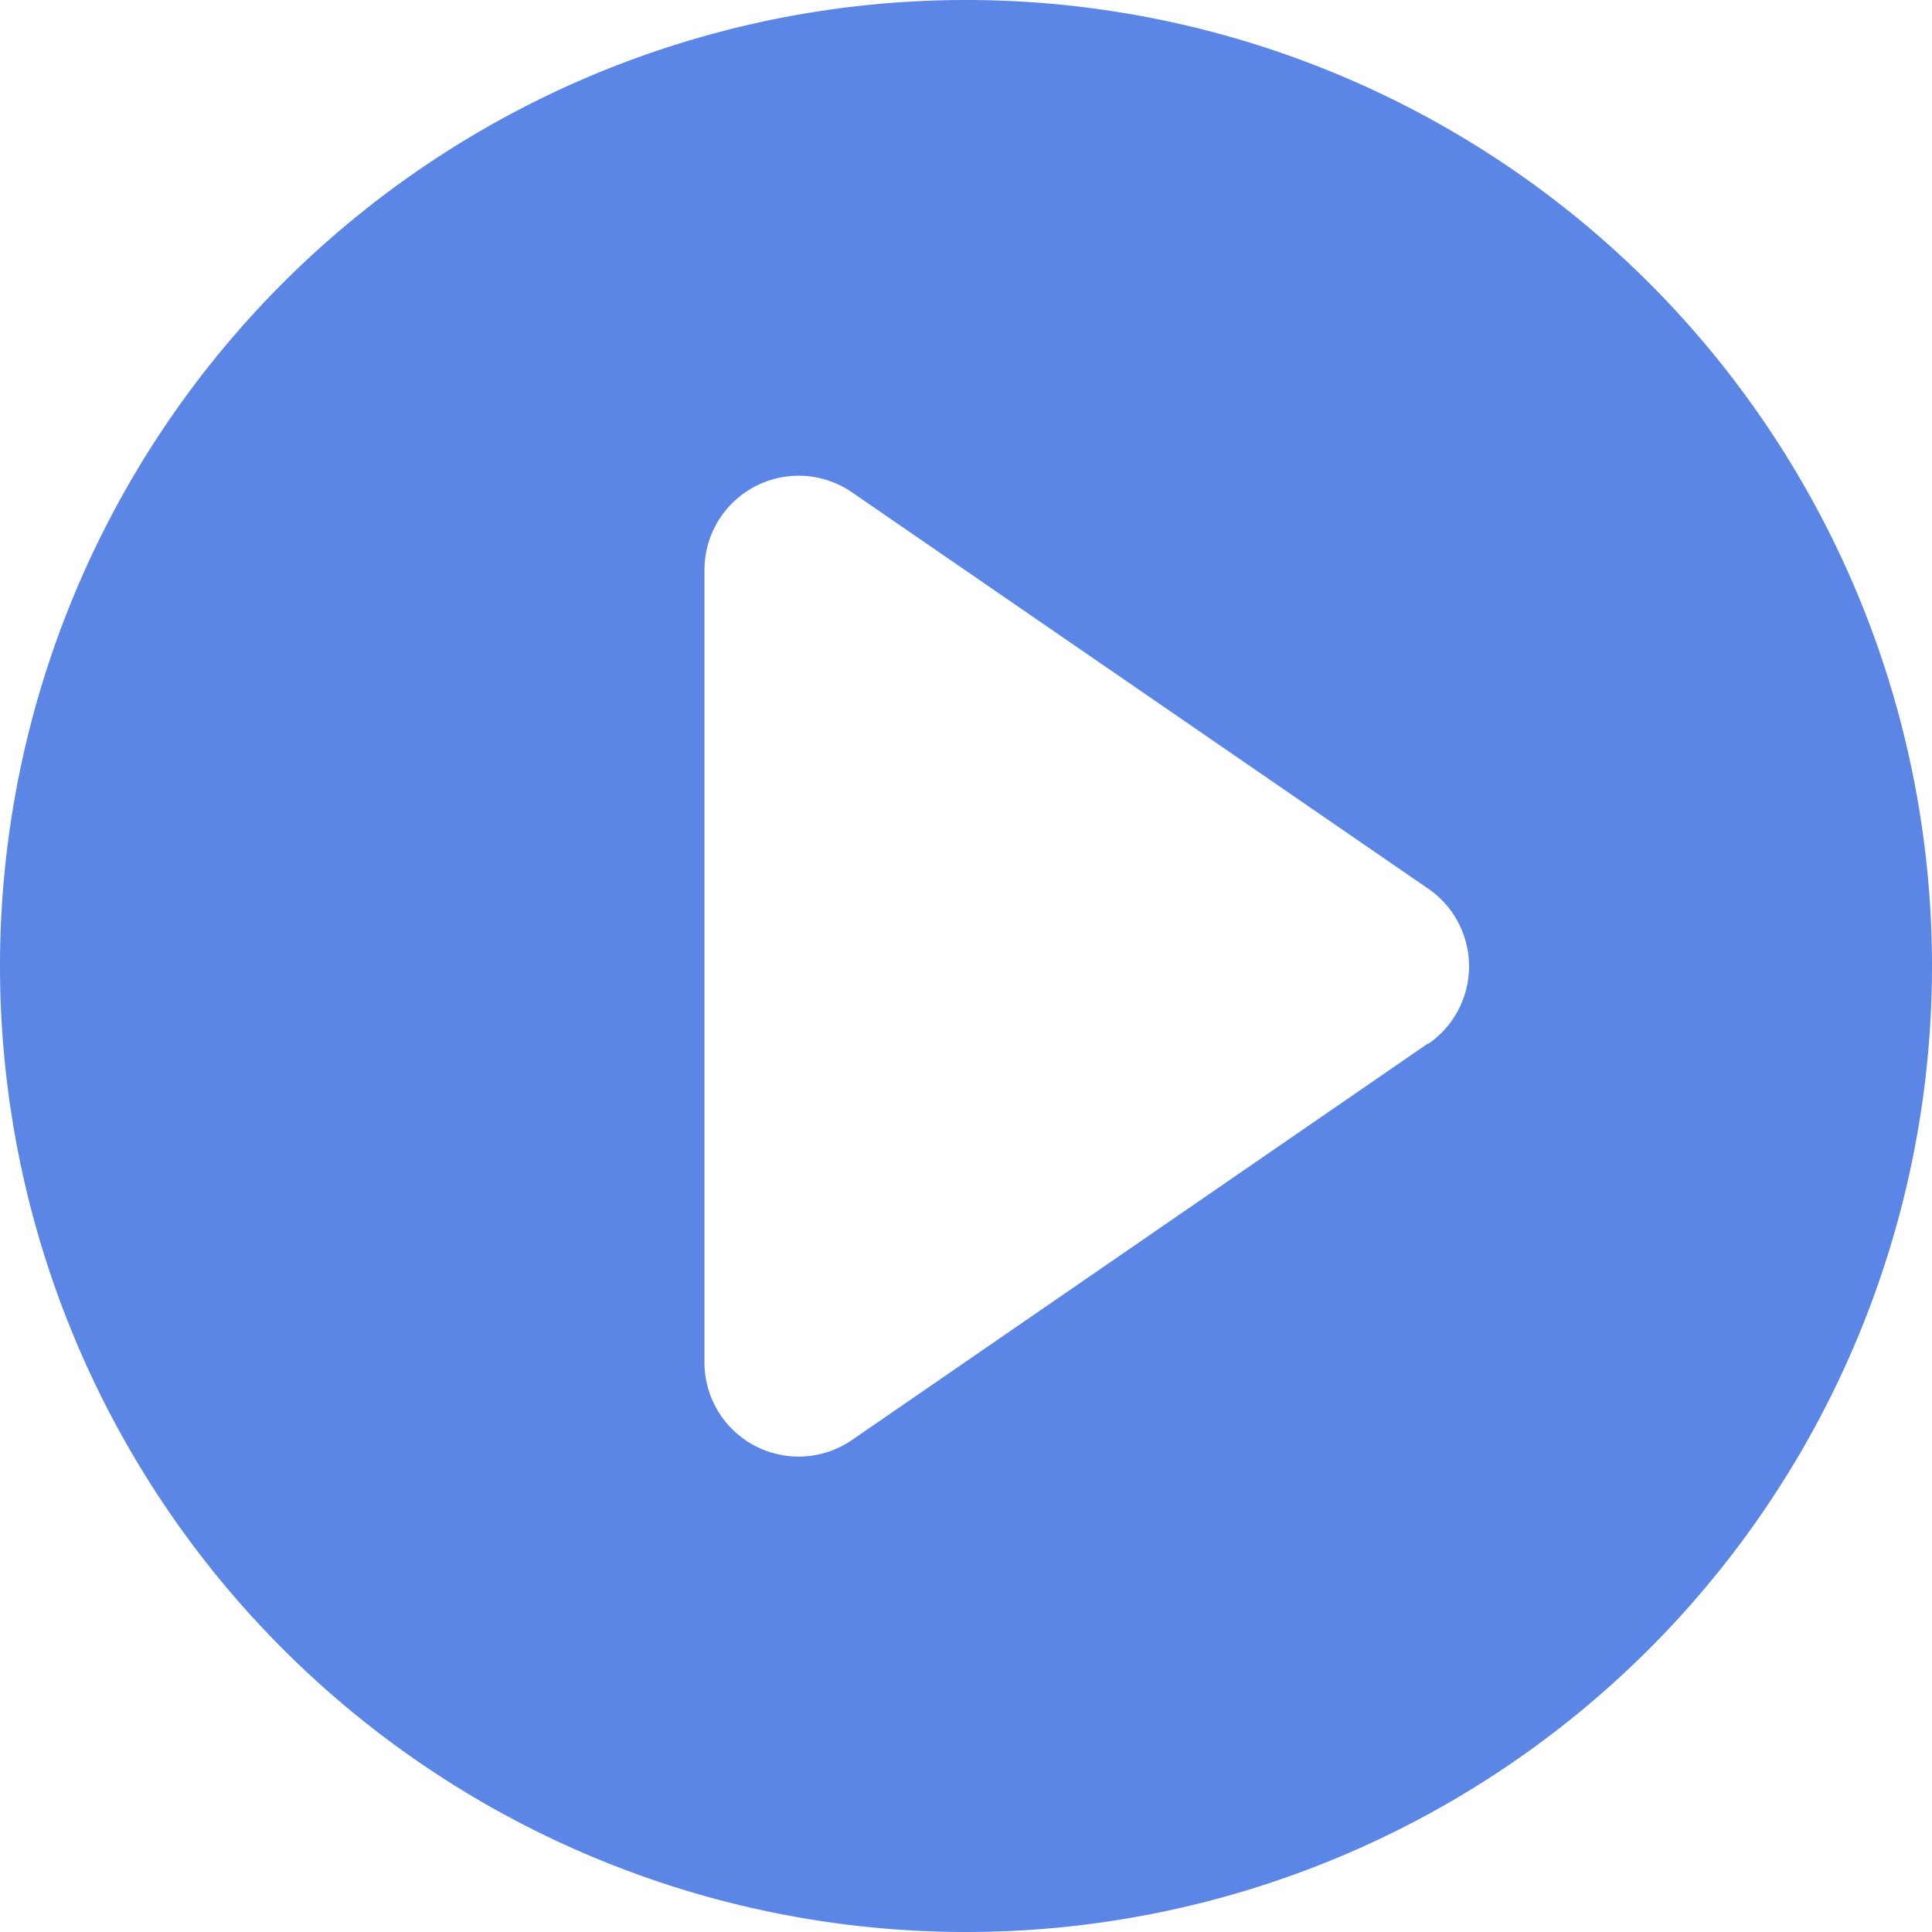 <svg xmlns="http://www.w3.org/2000/svg" viewBox="767 351 30 30"><defs><style>.a{fill:#5b86e5;}</style></defs><g transform="translate(641 -99)"><path class="a" d="M15,0A15,15,0,1,0,30,15,15,15,0,0,0,15,0Zm7.178,16.2L13.23,22.36a1.462,1.462,0,0,1-2.291-1.2V8.845a1.462,1.462,0,0,1,2.291-1.2L22.178,13.8a1.462,1.462,0,0,1,0,2.409Z" transform="translate(126 450)"/></g></svg>